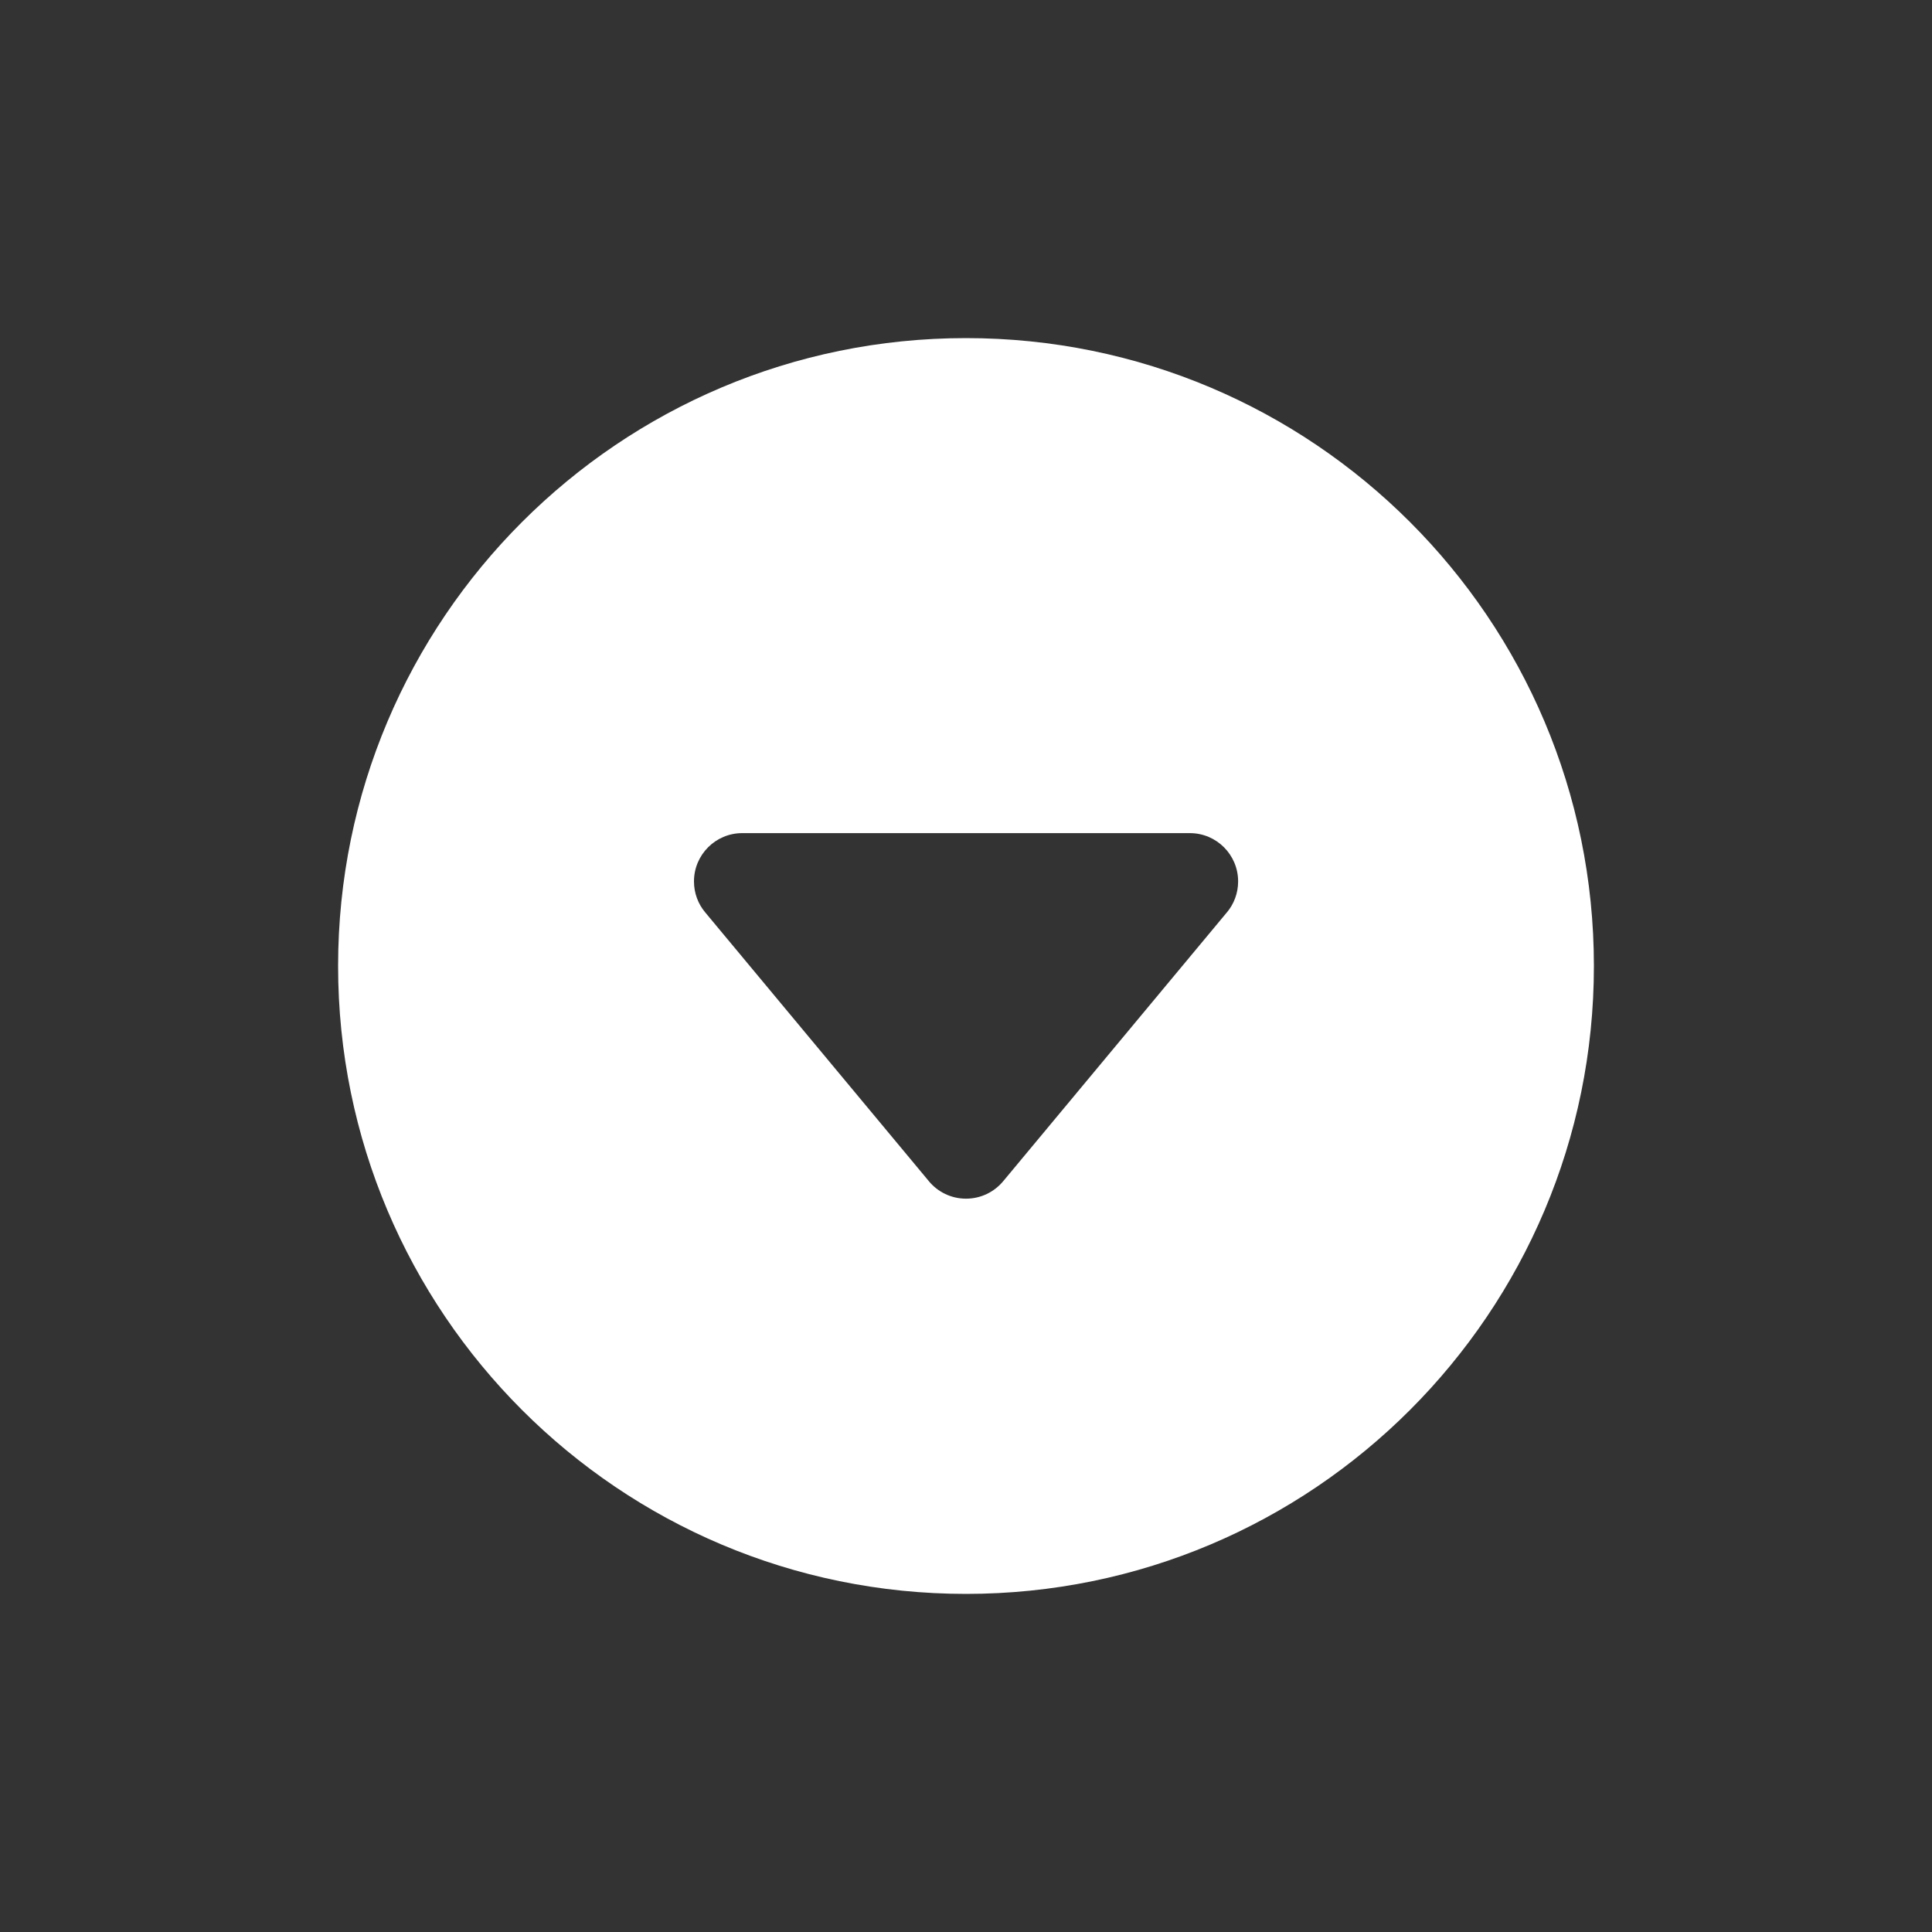 <!-- Generated by IcoMoon.io -->
<svg version="1.1" xmlns="http://www.w3.org/2000/svg" width="40" height="40" viewBox="0 0 40 40">
<rect x="0" y="0" width="40" height="40" fill="#333333" stroke="none"/>
<title>io-caret-down-circle</title>
<path fill="#fff" d="M33 20c0-7.179-5.821-13-13-13s-13 5.821-13 13 5.821 13 13 13 13-5.821 13-13zM25.402 18.889l-4.633 5.568c-0.185 0.221-0.46 0.36-0.769 0.36s-0.584-0.14-0.767-0.359l-0.001-0.002-4.633-5.568c-0.144-0.172-0.231-0.395-0.231-0.639 0-0.552 0.447-1 0.999-1h9.268c0.552 0 0.999 0.448 0.999 1 0 0.244-0.087 0.467-0.232 0.641l0.001-0.002z"></path>
</svg>
